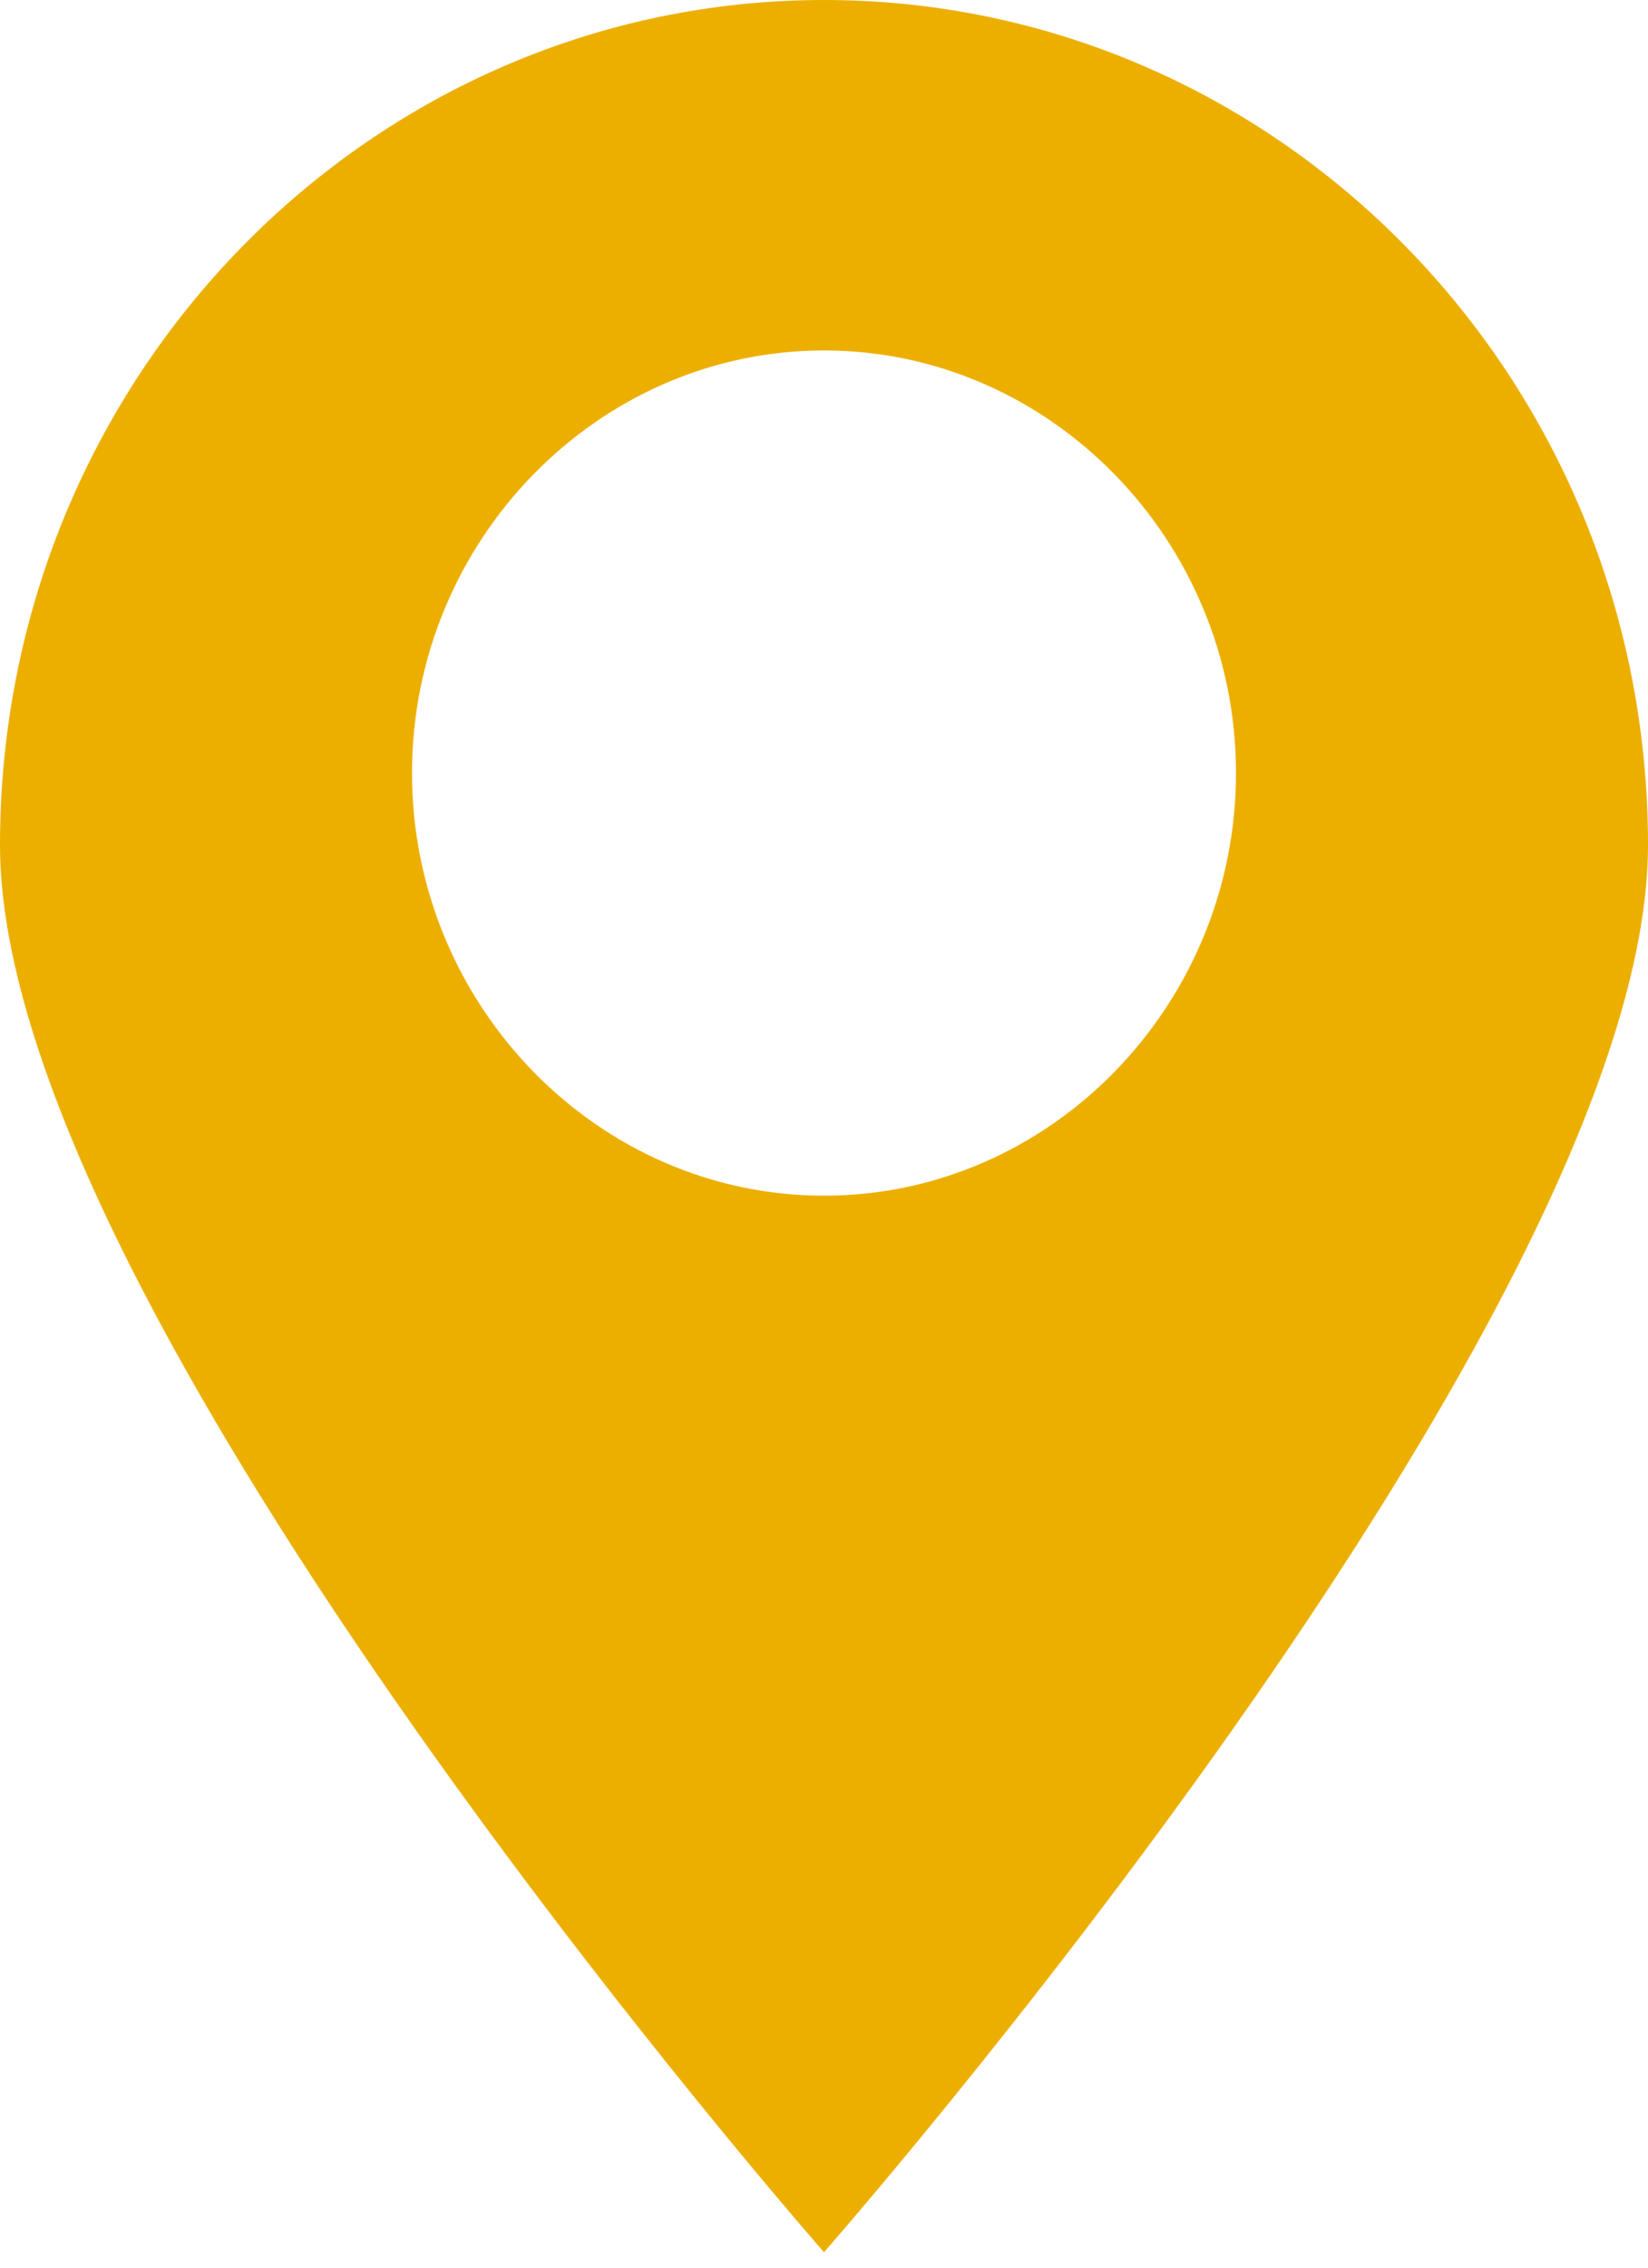 <?xml version="1.0" encoding="utf-8"?>
<!-- Generator: Adobe Illustrator 19.2.1, SVG Export Plug-In . SVG Version: 6.00 Build 0)  -->
<svg version="1.1" id="图层_1" xmlns="http://www.w3.org/2000/svg" xmlns:xlink="http://www.w3.org/1999/xlink" x="0px" y="0px"
	 viewBox="0 0 32 44" style="enable-background:new 0 0 32 44;" xml:space="preserve">
<style type="text/css">
	.st0{fill:#ECAF00;}
</style>
<title>Page 1</title>
<desc>Created with Sketch.</desc>
<g id="Page-1_1_">
	<g id="Artboard" transform="translate(-694, -467)">
		<g id="一级泵站" transform="translate(654, 420)">
			<path id="Page-1" class="st0" d="M56,70.2c-4.4,0-8-3.7-8-8.2s3.6-8.2,8-8.2s8,3.7,8,8.2S60.4,70.2,56,70.2 M56,47
				c-8.8,0-16,7.3-16,16.4s16,27.3,16,27.3s16-18.2,16-27.3S64.8,47,56,47"/>
		</g>
	</g>
</g>
</svg>
